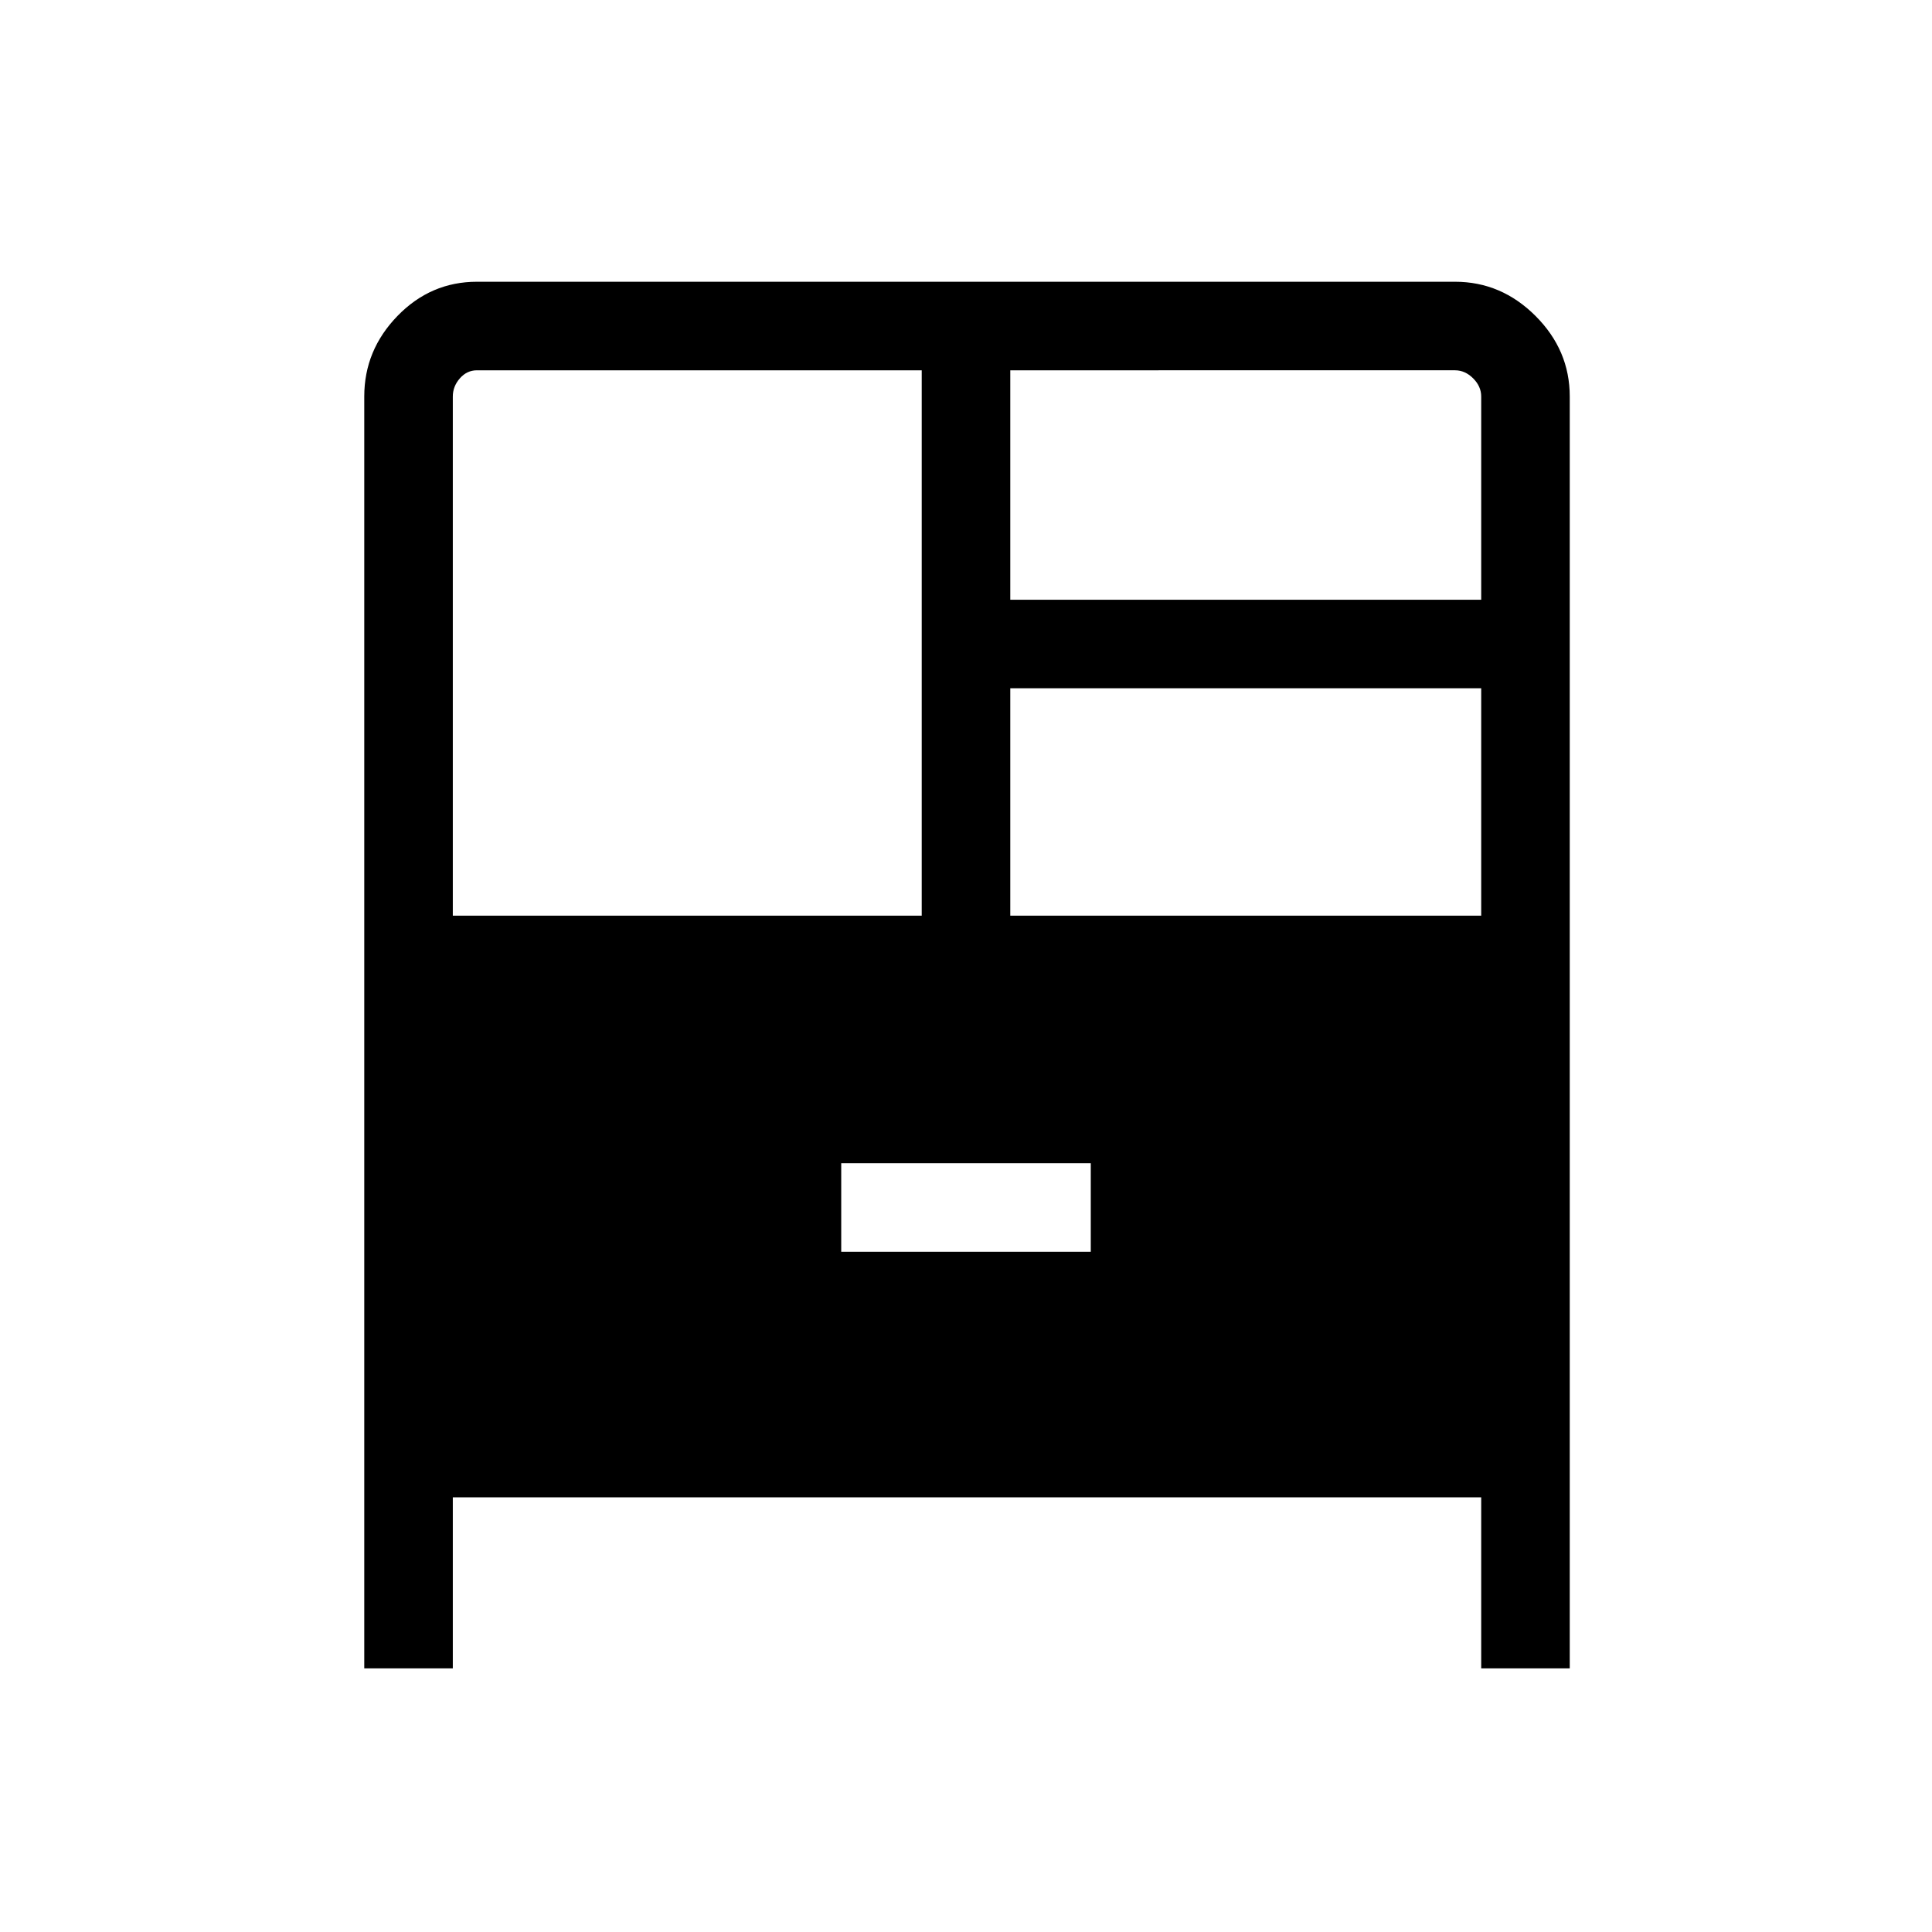 <svg xmlns="http://www.w3.org/2000/svg" height="48" width="48"><path d="M9.05 41.45V9.85q0-1.15.825-2Q10.7 7 11.85 7h24.3q1.15 0 2 .85.85.85.85 2v31.6h-2.2V37.2H11.25v4.25Zm2.2-18.7H22.9V9.2H11.85q-.25 0-.425.2t-.175.45ZM25.1 14.9h11.7V9.85q0-.25-.2-.45t-.45-.2H25.1Zm0 7.85h11.7V17.1H25.1Zm-4.2 8.35h6.2v-2.2h-6.2Z"/></svg>